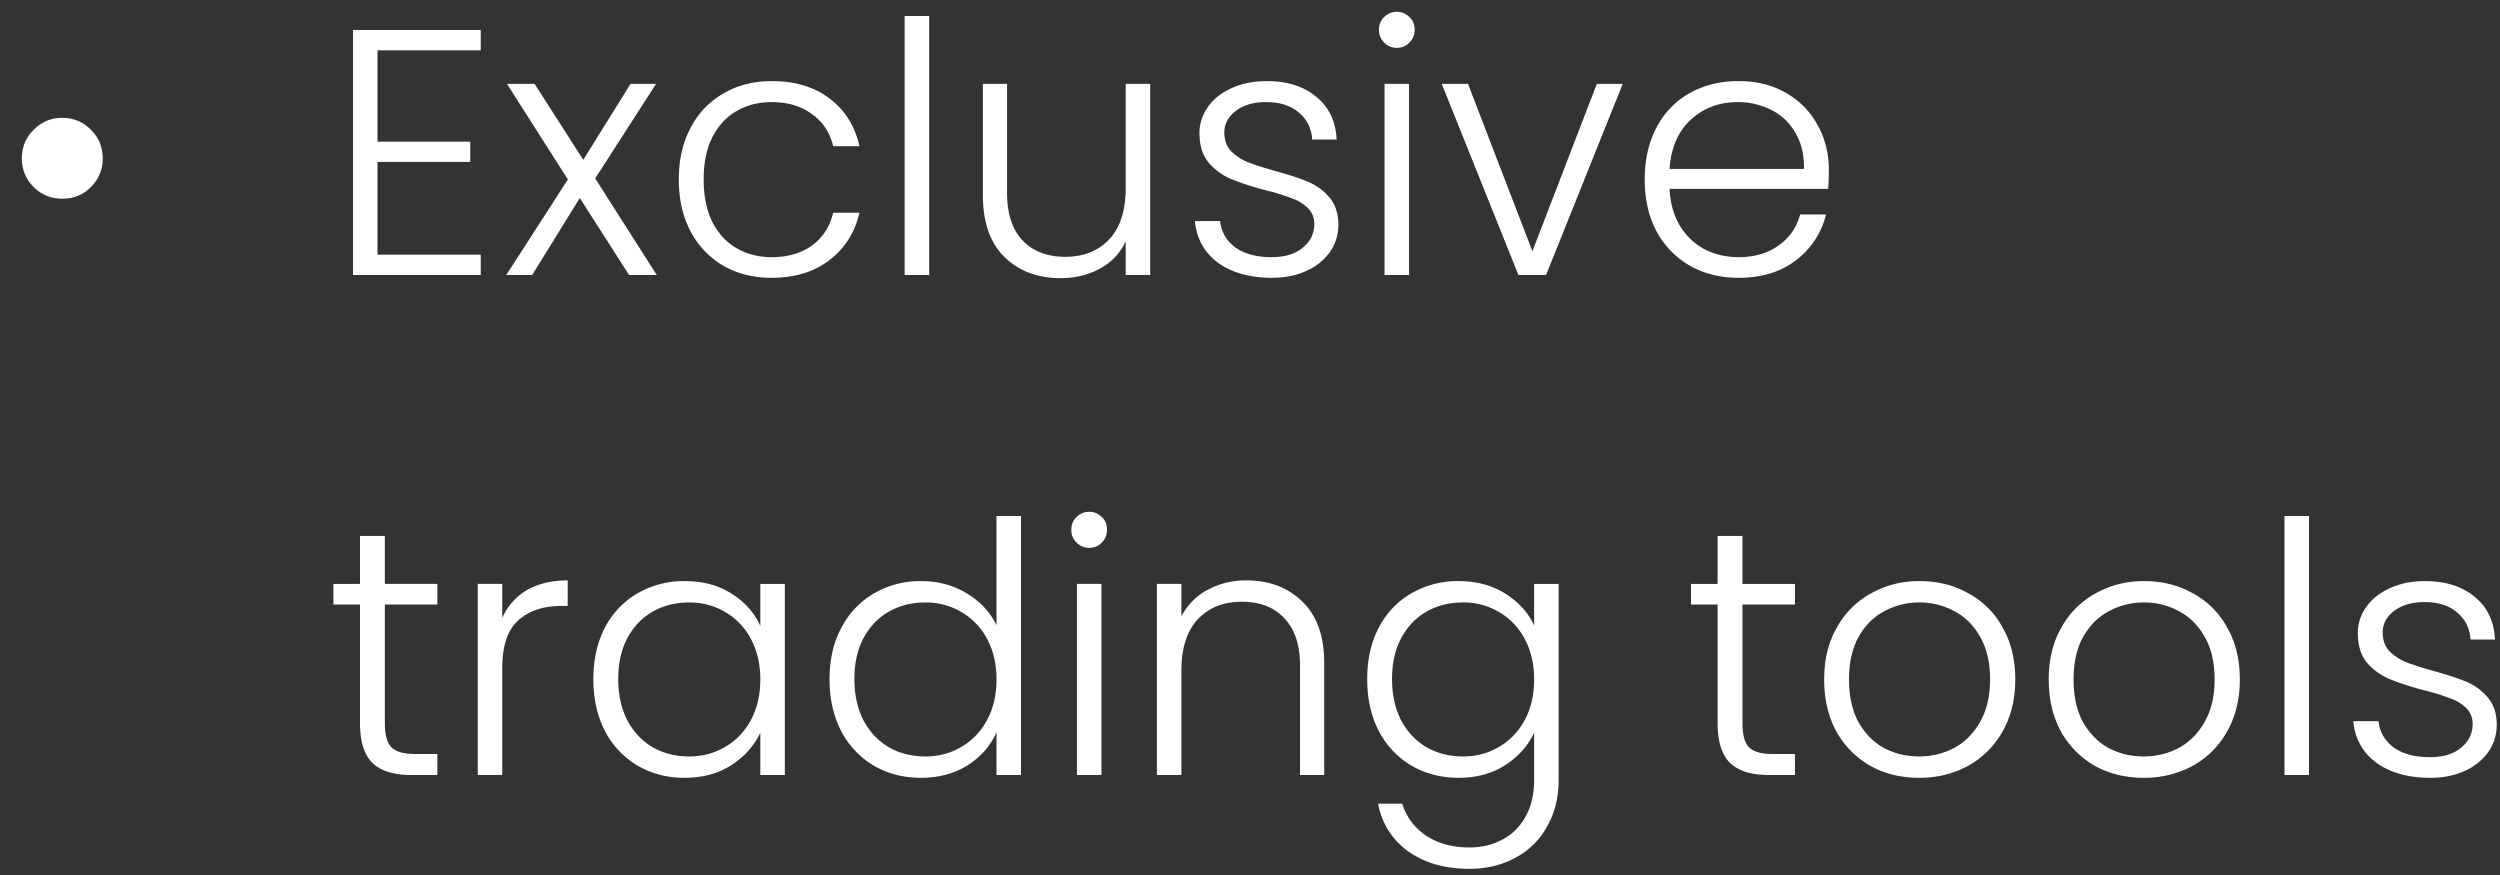 <svg width="100" height="35" viewBox="0 0 100 35" fill="none" xmlns="http://www.w3.org/2000/svg"><rect x="0" y="0" width="100" height="35" fill="#333333" stroke="none"/><path d="M2.485 7.948c-.44 0-.817-.154-1.134-.462a1.565 1.565 0 01-.476-1.148c0-.457.158-.84.476-1.148a1.548 1.548 0 011.134-.476c.457 0 .84.159 1.148.476.317.308.476.69.476 1.148 0 .448-.16.83-.476 1.148-.308.308-.691.462-1.148.462zM15.1 2.012v3.654h3.71v.812H15.1v3.71h4.13V11h-5.11V1.2h5.11v.812H15.1zM25.165 11l-1.974-3.08L21.287 11h-1.036l2.464-3.822-2.436-3.822h1.106l1.946 3.038 1.89-3.038h1.022l-2.436 3.78L26.271 11h-1.106zm1.988-3.822c0-.793.158-1.484.476-2.072a3.334 3.334 0 011.316-1.372c.56-.327 1.199-.49 1.918-.49.942 0 1.717.233 2.324.7.616.467 1.012 1.101 1.19 1.904h-1.05c-.131-.55-.416-.98-.855-1.288-.429-.317-.966-.476-1.61-.476-.513 0-.975.117-1.385.35-.411.233-.738.583-.98 1.05-.234.457-.35 1.022-.35 1.694 0 .672.116 1.241.35 1.708.242.467.569.817.98 1.05.41.233.872.35 1.386.35.643 0 1.18-.154 1.61-.462.438-.317.723-.756.854-1.316h1.05c-.178.784-.575 1.414-1.19 1.89-.616.476-1.391.714-2.324.714-.72 0-1.358-.159-1.918-.476a3.45 3.45 0 01-1.317-1.372c-.317-.597-.476-1.293-.476-2.086zM37.166.64V11h-.98V.64h.98zm8.842 2.716V11h-.98V9.656c-.224.476-.57.84-1.036 1.092-.467.252-.99.378-1.568.378-.915 0-1.662-.28-2.24-.84-.579-.57-.868-1.39-.868-2.464V3.356h.966V7.71c0 .83.205 1.465.616 1.904.42.439.989.658 1.708.658.737 0 1.325-.233 1.764-.7.438-.467.658-1.153.658-2.058V3.356h.98zm4.869 7.756c-.877 0-1.596-.2-2.156-.602-.55-.41-.859-.966-.924-1.666h1.008c.047.43.247.78.602 1.05.364.261.85.392 1.456.392.532 0 .947-.126 1.246-.378.308-.252.462-.565.462-.938a.872.872 0 00-.252-.644 1.706 1.706 0 00-.644-.392 8.313 8.313 0 00-1.036-.322 10.61 10.61 0 01-1.386-.448 2.454 2.454 0 01-.91-.658c-.243-.299-.364-.695-.364-1.19 0-.373.112-.719.336-1.036.224-.317.541-.57.952-.756.41-.187.877-.28 1.4-.28.821 0 1.484.21 1.988.63.504.41.775.98.812 1.708h-.98c-.028-.448-.205-.807-.532-1.078-.317-.28-.756-.42-1.316-.42-.495 0-.896.117-1.204.35-.308.233-.462.523-.462.868 0 .299.089.546.266.742.187.187.415.336.686.448.27.103.635.22 1.092.35.55.15.99.294 1.316.434.327.14.607.345.84.616.233.27.355.63.364 1.078 0 .41-.112.78-.336 1.106a2.31 2.31 0 01-.938.756c-.401.187-.863.28-1.386.28zm4.995-9.198a.687.687 0 01-.504-.21.704.704 0 01-.21-.518c0-.205.07-.373.21-.504.14-.14.308-.21.504-.21s.364.07.504.21c.14.13.21.299.21.504 0 .205-.07.378-.21.518a.687.687 0 01-.504.21zm.49 1.442V11h-.98V3.356h.98zm4.935 6.692l2.576-6.692h1.036L61.843 11h-1.106L57.67 3.356h1.05l2.576 6.692zm11.856-3.262c0 .336-.01.593-.028.77h-6.342c.028.579.168 1.073.42 1.484.252.41.584.723.994.938.41.205.859.308 1.344.308.635 0 1.167-.154 1.596-.462.439-.308.728-.723.868-1.246h1.036a3.257 3.257 0 01-1.204 1.834c-.606.467-1.372.7-2.296.7-.718 0-1.362-.159-1.932-.476a3.519 3.519 0 01-1.344-1.372c-.317-.597-.476-1.293-.476-2.086 0-.793.159-1.489.476-2.086a3.309 3.309 0 011.33-1.372c.57-.317 1.218-.476 1.946-.476s1.363.159 1.904.476c.55.317.97.747 1.26 1.288.299.532.448 1.125.448 1.778zm-.994-.028c.01-.57-.107-1.055-.35-1.456a2.27 2.27 0 00-.966-.91 2.963 2.963 0 00-1.344-.308c-.728 0-1.349.233-1.862.7-.513.467-.798 1.125-.854 1.974h5.376zM15.394 24.182v4.746c0 .467.089.789.266.966.177.177.49.266.938.266h.896V31h-1.05c-.69 0-1.204-.159-1.54-.476-.336-.327-.504-.859-.504-1.596v-4.746h-1.064v-.826H14.4v-1.918h.994v1.918h2.1v.826h-2.1zm4.696.532c.215-.476.542-.845.98-1.106.448-.261.994-.392 1.638-.392v1.022h-.266c-.71 0-1.278.191-1.708.574-.43.383-.644 1.022-.644 1.918V31h-.98v-7.644h.98v1.358zm3.645 2.45c0-.784.154-1.47.462-2.058a3.36 3.36 0 011.302-1.372 3.68 3.68 0 011.89-.49c.727 0 1.353.168 1.876.504.532.336.914.765 1.148 1.288v-1.68h.98V31h-.98v-1.694c-.243.523-.63.957-1.163 1.302-.522.336-1.148.504-1.875.504-.691 0-1.317-.163-1.877-.49a3.458 3.458 0 01-1.302-1.386c-.308-.597-.462-1.288-.462-2.072zm6.678.014c0-.616-.127-1.157-.378-1.624a2.682 2.682 0 00-1.037-1.078 2.769 2.769 0 00-1.428-.378c-.54 0-1.026.121-1.456.364-.429.243-.77.597-1.021 1.064-.243.457-.364 1.003-.364 1.638 0 .625.12 1.176.364 1.652.252.467.592.826 1.021 1.078.43.243.915.364 1.456.364.523 0 1-.126 1.428-.378a2.682 2.682 0 001.037-1.078c.252-.467.378-1.008.378-1.624zm2.769-.014c0-.784.158-1.47.476-2.058a3.36 3.36 0 011.302-1.372 3.68 3.68 0 011.89-.49c.672 0 1.278.163 1.82.49.541.327.938.751 1.19 1.274V20.64h.98V31h-.98v-1.708c-.234.532-.616.97-1.148 1.316-.532.336-1.158.504-1.876.504-.7 0-1.33-.163-1.89-.49a3.458 3.458 0 01-1.302-1.386c-.308-.597-.462-1.288-.462-2.072zm6.678.014c0-.616-.126-1.157-.378-1.624a2.683 2.683 0 00-1.036-1.078 2.77 2.77 0 00-1.428-.378c-.542 0-1.027.121-1.456.364-.43.243-.77.597-1.022 1.064-.243.457-.364 1.003-.364 1.638 0 .625.121 1.176.364 1.652.252.467.592.826 1.022 1.078.43.243.914.364 1.456.364a2.77 2.77 0 001.428-.378 2.683 2.683 0 001.036-1.078c.252-.467.378-1.008.378-1.624zm3.707-5.264a.687.687 0 01-.504-.21.704.704 0 01-.21-.518c0-.205.07-.373.21-.504.14-.14.308-.21.504-.21s.364.07.504.21c.14.13.21.299.21.504 0 .205-.07.378-.21.518a.687.687 0 01-.504.21zm.49 1.442V31h-.98v-7.644h.98zm5.803-.14c.915 0 1.662.285 2.24.854.579.56.868 1.377.868 2.45V31h-.966v-4.368c0-.83-.21-1.465-.63-1.904-.41-.439-.975-.658-1.694-.658-.737 0-1.325.233-1.764.7-.438.467-.658 1.153-.658 2.058V31h-.98v-7.644h.98v1.302a2.46 2.46 0 011.05-1.064 3.166 3.166 0 011.554-.378zm8.482.028c.718 0 1.344.168 1.876.504.532.336.914.76 1.148 1.274v-1.666h.98v7.84c0 .7-.154 1.32-.462 1.862a3.057 3.057 0 01-1.26 1.246c-.542.299-1.158.448-1.848.448-.98 0-1.797-.233-2.45-.7-.644-.467-1.046-1.101-1.204-1.904h.966c.168.532.485.957.952 1.274.476.317 1.054.476 1.736.476.494 0 .938-.107 1.33-.322.392-.205.7-.513.924-.924.224-.41.336-.896.336-1.456v-1.89c-.243.523-.63.957-1.162 1.302-.523.336-1.144.504-1.862.504-.7 0-1.33-.163-1.89-.49a3.46 3.46 0 01-1.302-1.386c-.308-.597-.462-1.288-.462-2.072s.154-1.47.462-2.058a3.362 3.362 0 011.302-1.372 3.68 3.68 0 011.89-.49zm3.024 3.934c0-.616-.126-1.157-.378-1.624a2.682 2.682 0 00-1.036-1.078 2.769 2.769 0 00-1.428-.378c-.542 0-1.027.121-1.456.364-.43.243-.77.597-1.022 1.064-.243.457-.364 1.003-.364 1.638 0 .625.121 1.176.364 1.652.252.467.592.826 1.022 1.078.429.243.914.364 1.456.364.522 0 .998-.126 1.428-.378a2.682 2.682 0 001.036-1.078c.252-.467.378-1.008.378-1.624zm8.333-2.996v4.746c0 .467.088.789.266.966.177.177.49.266.938.266h.896V31h-1.05c-.691 0-1.204-.159-1.54-.476-.336-.327-.504-.859-.504-1.596v-4.746H67.64v-.826h1.064v-1.918h.994v1.918h2.1v.826h-2.1zm7.062 6.93c-.719 0-1.367-.159-1.946-.476a3.618 3.618 0 01-1.358-1.372c-.327-.597-.49-1.293-.49-2.086 0-.793.168-1.484.504-2.072a3.465 3.465 0 011.372-1.372 3.889 3.889 0 011.946-.49c.719 0 1.367.163 1.946.49a3.35 3.35 0 011.372 1.372c.336.588.504 1.279.504 2.072 0 .784-.168 1.475-.504 2.072a3.535 3.535 0 01-1.386 1.386 4.06 4.06 0 01-1.96.476zm0-.854c.504 0 .97-.112 1.4-.336.43-.233.775-.579 1.036-1.036.27-.467.406-1.036.406-1.708 0-.672-.13-1.237-.392-1.694-.261-.467-.607-.812-1.036-1.036a2.885 2.885 0 00-1.4-.35c-.504 0-.97.117-1.4.35-.43.224-.775.57-1.036 1.036-.252.457-.378 1.022-.378 1.694 0 .672.126 1.241.378 1.708.261.457.602.803 1.022 1.036.43.224.896.336 1.4.336zm8.982.854c-.718 0-1.367-.159-1.946-.476a3.618 3.618 0 01-1.358-1.372c-.326-.597-.49-1.293-.49-2.086 0-.793.168-1.484.504-2.072a3.465 3.465 0 011.372-1.372 3.889 3.889 0 011.946-.49c.719 0 1.368.163 1.946.49a3.35 3.35 0 011.372 1.372c.336.588.504 1.279.504 2.072 0 .784-.168 1.475-.504 2.072a3.535 3.535 0 01-1.386 1.386 4.06 4.06 0 01-1.96.476zm0-.854c.504 0 .971-.112 1.4-.336.43-.233.775-.579 1.036-1.036.271-.467.406-1.036.406-1.708 0-.672-.13-1.237-.392-1.694-.261-.467-.606-.812-1.036-1.036a2.885 2.885 0 00-1.4-.35c-.504 0-.97.117-1.4.35-.429.224-.774.57-1.036 1.036-.252.457-.378 1.022-.378 1.694 0 .672.126 1.241.378 1.708.262.457.602.803 1.022 1.036.43.224.896.336 1.4.336zm6.617-9.618V31h-.98V20.64h.98zm4.851 10.472c-.877 0-1.596-.2-2.156-.602-.55-.41-.859-.966-.924-1.666h1.008c.047.43.247.78.602 1.05.364.261.85.392 1.456.392.532 0 .947-.126 1.246-.378.308-.252.462-.565.462-.938a.872.872 0 00-.252-.644 1.705 1.705 0 00-.644-.392 8.308 8.308 0 00-1.036-.322 10.61 10.61 0 01-1.386-.448 2.454 2.454 0 01-.91-.658c-.243-.299-.364-.695-.364-1.19 0-.373.112-.719.336-1.036.224-.317.541-.57.952-.756.41-.187.877-.28 1.4-.28.821 0 1.484.21 1.988.63.504.41.775.98.812 1.708h-.98c-.028-.448-.205-.807-.532-1.078-.317-.28-.756-.42-1.316-.42-.495 0-.896.117-1.204.35-.308.233-.462.523-.462.868 0 .299.089.546.266.742.187.187.415.336.686.448.27.103.635.22 1.092.35.55.15.99.294 1.316.434.327.14.607.345.84.616.233.27.355.63.364 1.078 0 .41-.112.78-.336 1.106a2.31 2.31 0 01-.938.756c-.401.187-.863.28-1.386.28z" fill="#fff"/></svg>